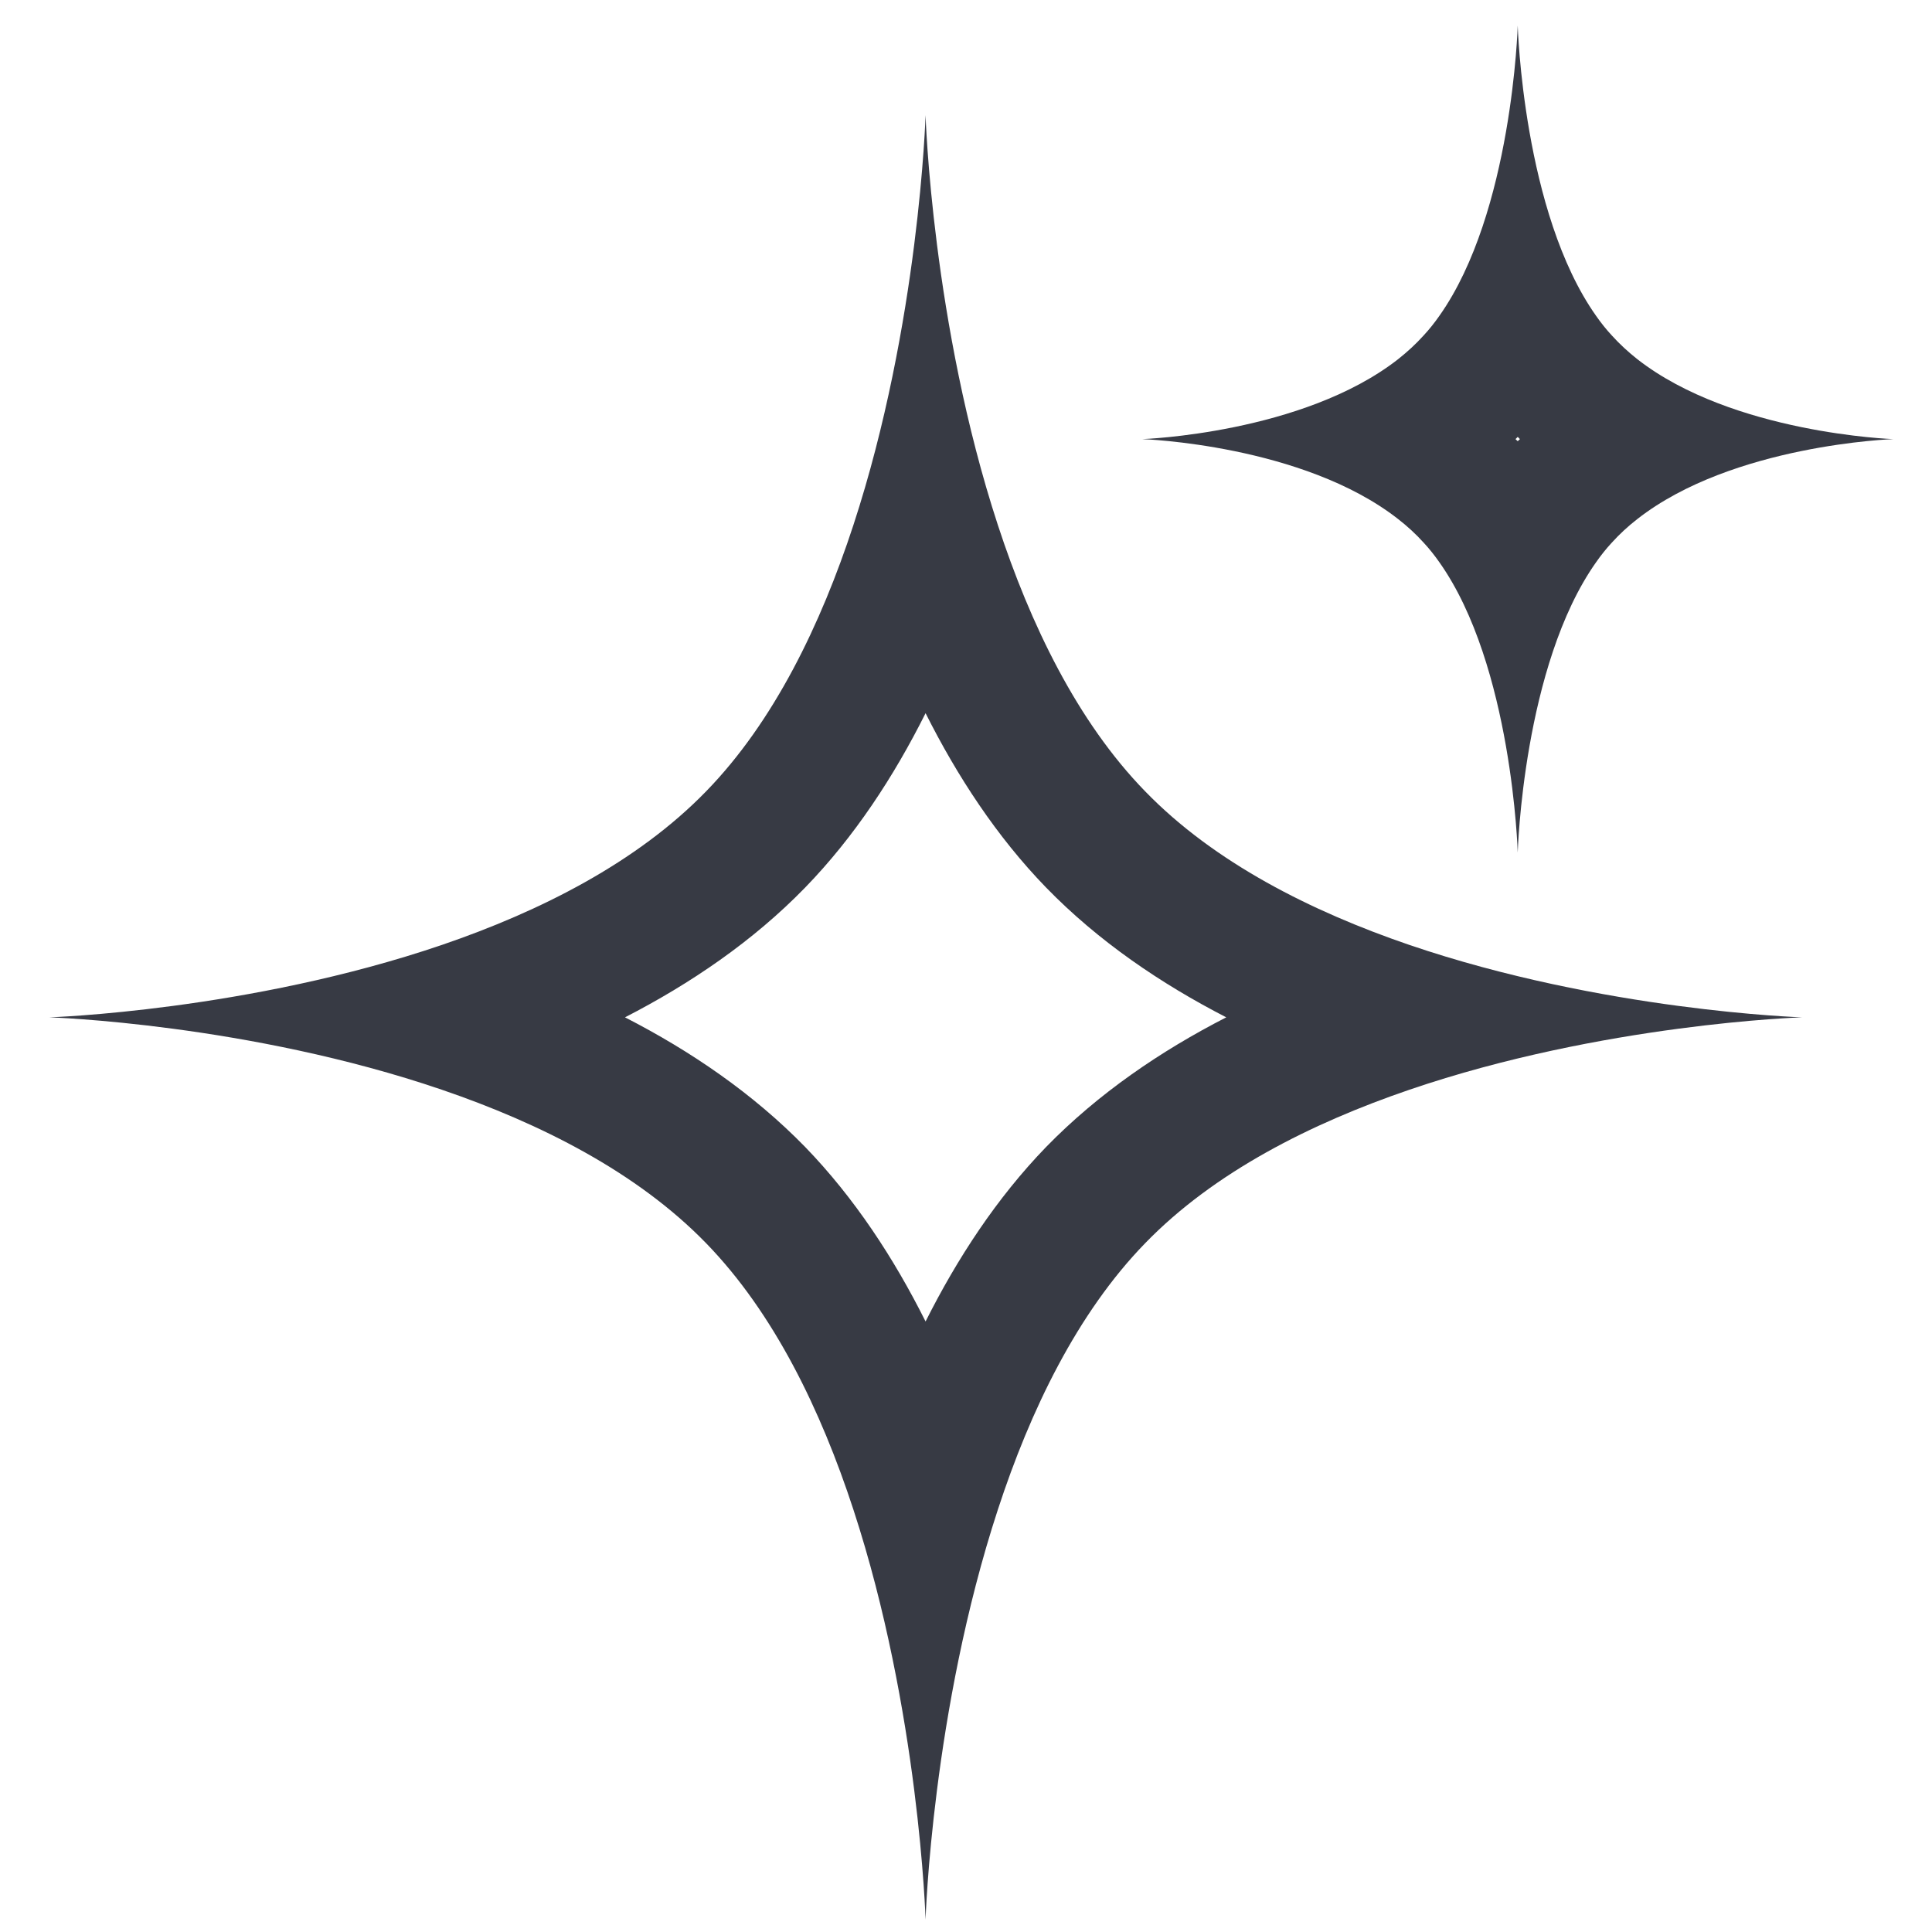 <svg width="14" height="14" viewBox="0 0 14 14" fill="none" xmlns="http://www.w3.org/2000/svg">
<path fill-rule="evenodd" clip-rule="evenodd" d="M10.998 0.185C10.998 0.185 11.036 1.54 11.566 2.289C11.601 2.339 11.639 2.387 11.68 2.431C11.736 2.493 11.798 2.55 11.865 2.603C12.555 3.142 13.72 3.182 13.72 3.182C13.72 3.182 12.555 3.221 11.865 3.761C11.798 3.813 11.736 3.87 11.68 3.932C11.639 3.976 11.601 4.024 11.566 4.074C11.036 4.823 10.998 6.178 10.998 6.178C10.998 6.178 10.96 4.823 10.43 4.074C10.395 4.024 10.357 3.976 10.316 3.932C10.26 3.87 10.198 3.813 10.131 3.761C9.441 3.221 8.277 3.182 8.277 3.182C8.277 3.182 9.441 3.142 10.131 2.603C10.198 2.55 10.26 2.493 10.316 2.431C10.357 2.387 10.395 2.339 10.43 2.289C10.96 1.54 10.998 0.185 10.998 0.185ZM10.982 3.182L10.998 3.166L11.014 3.182L10.998 3.197L10.982 3.182ZM6.707 0.834C6.707 0.834 6.753 2.346 7.231 3.805C7.466 4.523 7.806 5.229 8.298 5.734C8.798 6.25 9.501 6.604 10.212 6.847C11.617 7.326 13.058 7.372 13.058 7.372C13.058 7.372 11.617 7.417 10.212 7.897C9.501 8.14 8.798 8.493 8.298 9.009C7.806 9.515 7.466 10.22 7.231 10.939C6.753 12.398 6.707 13.91 6.707 13.91C6.707 13.91 6.662 12.398 6.184 10.939C5.949 10.22 5.609 9.515 5.117 9.009C4.616 8.493 3.914 8.14 3.203 7.897C1.798 7.417 0.357 7.372 0.357 7.372C0.357 7.372 1.798 7.326 3.203 6.847C3.914 6.604 4.616 6.25 5.117 5.734C5.609 5.229 5.949 4.523 6.184 3.805C6.662 2.346 6.707 0.834 6.707 0.834ZM5.835 6.431C6.192 6.063 6.478 5.626 6.707 5.168C6.937 5.626 7.223 6.063 7.58 6.431C7.959 6.821 8.412 7.128 8.886 7.372C8.412 7.615 7.959 7.923 7.58 8.312C7.223 8.681 6.937 9.118 6.707 9.576C6.478 9.118 6.192 8.681 5.835 8.312C5.456 7.923 5.003 7.615 4.529 7.372C5.003 7.128 5.456 6.821 5.835 6.431Z" fill="#373A44"/>
</svg>
